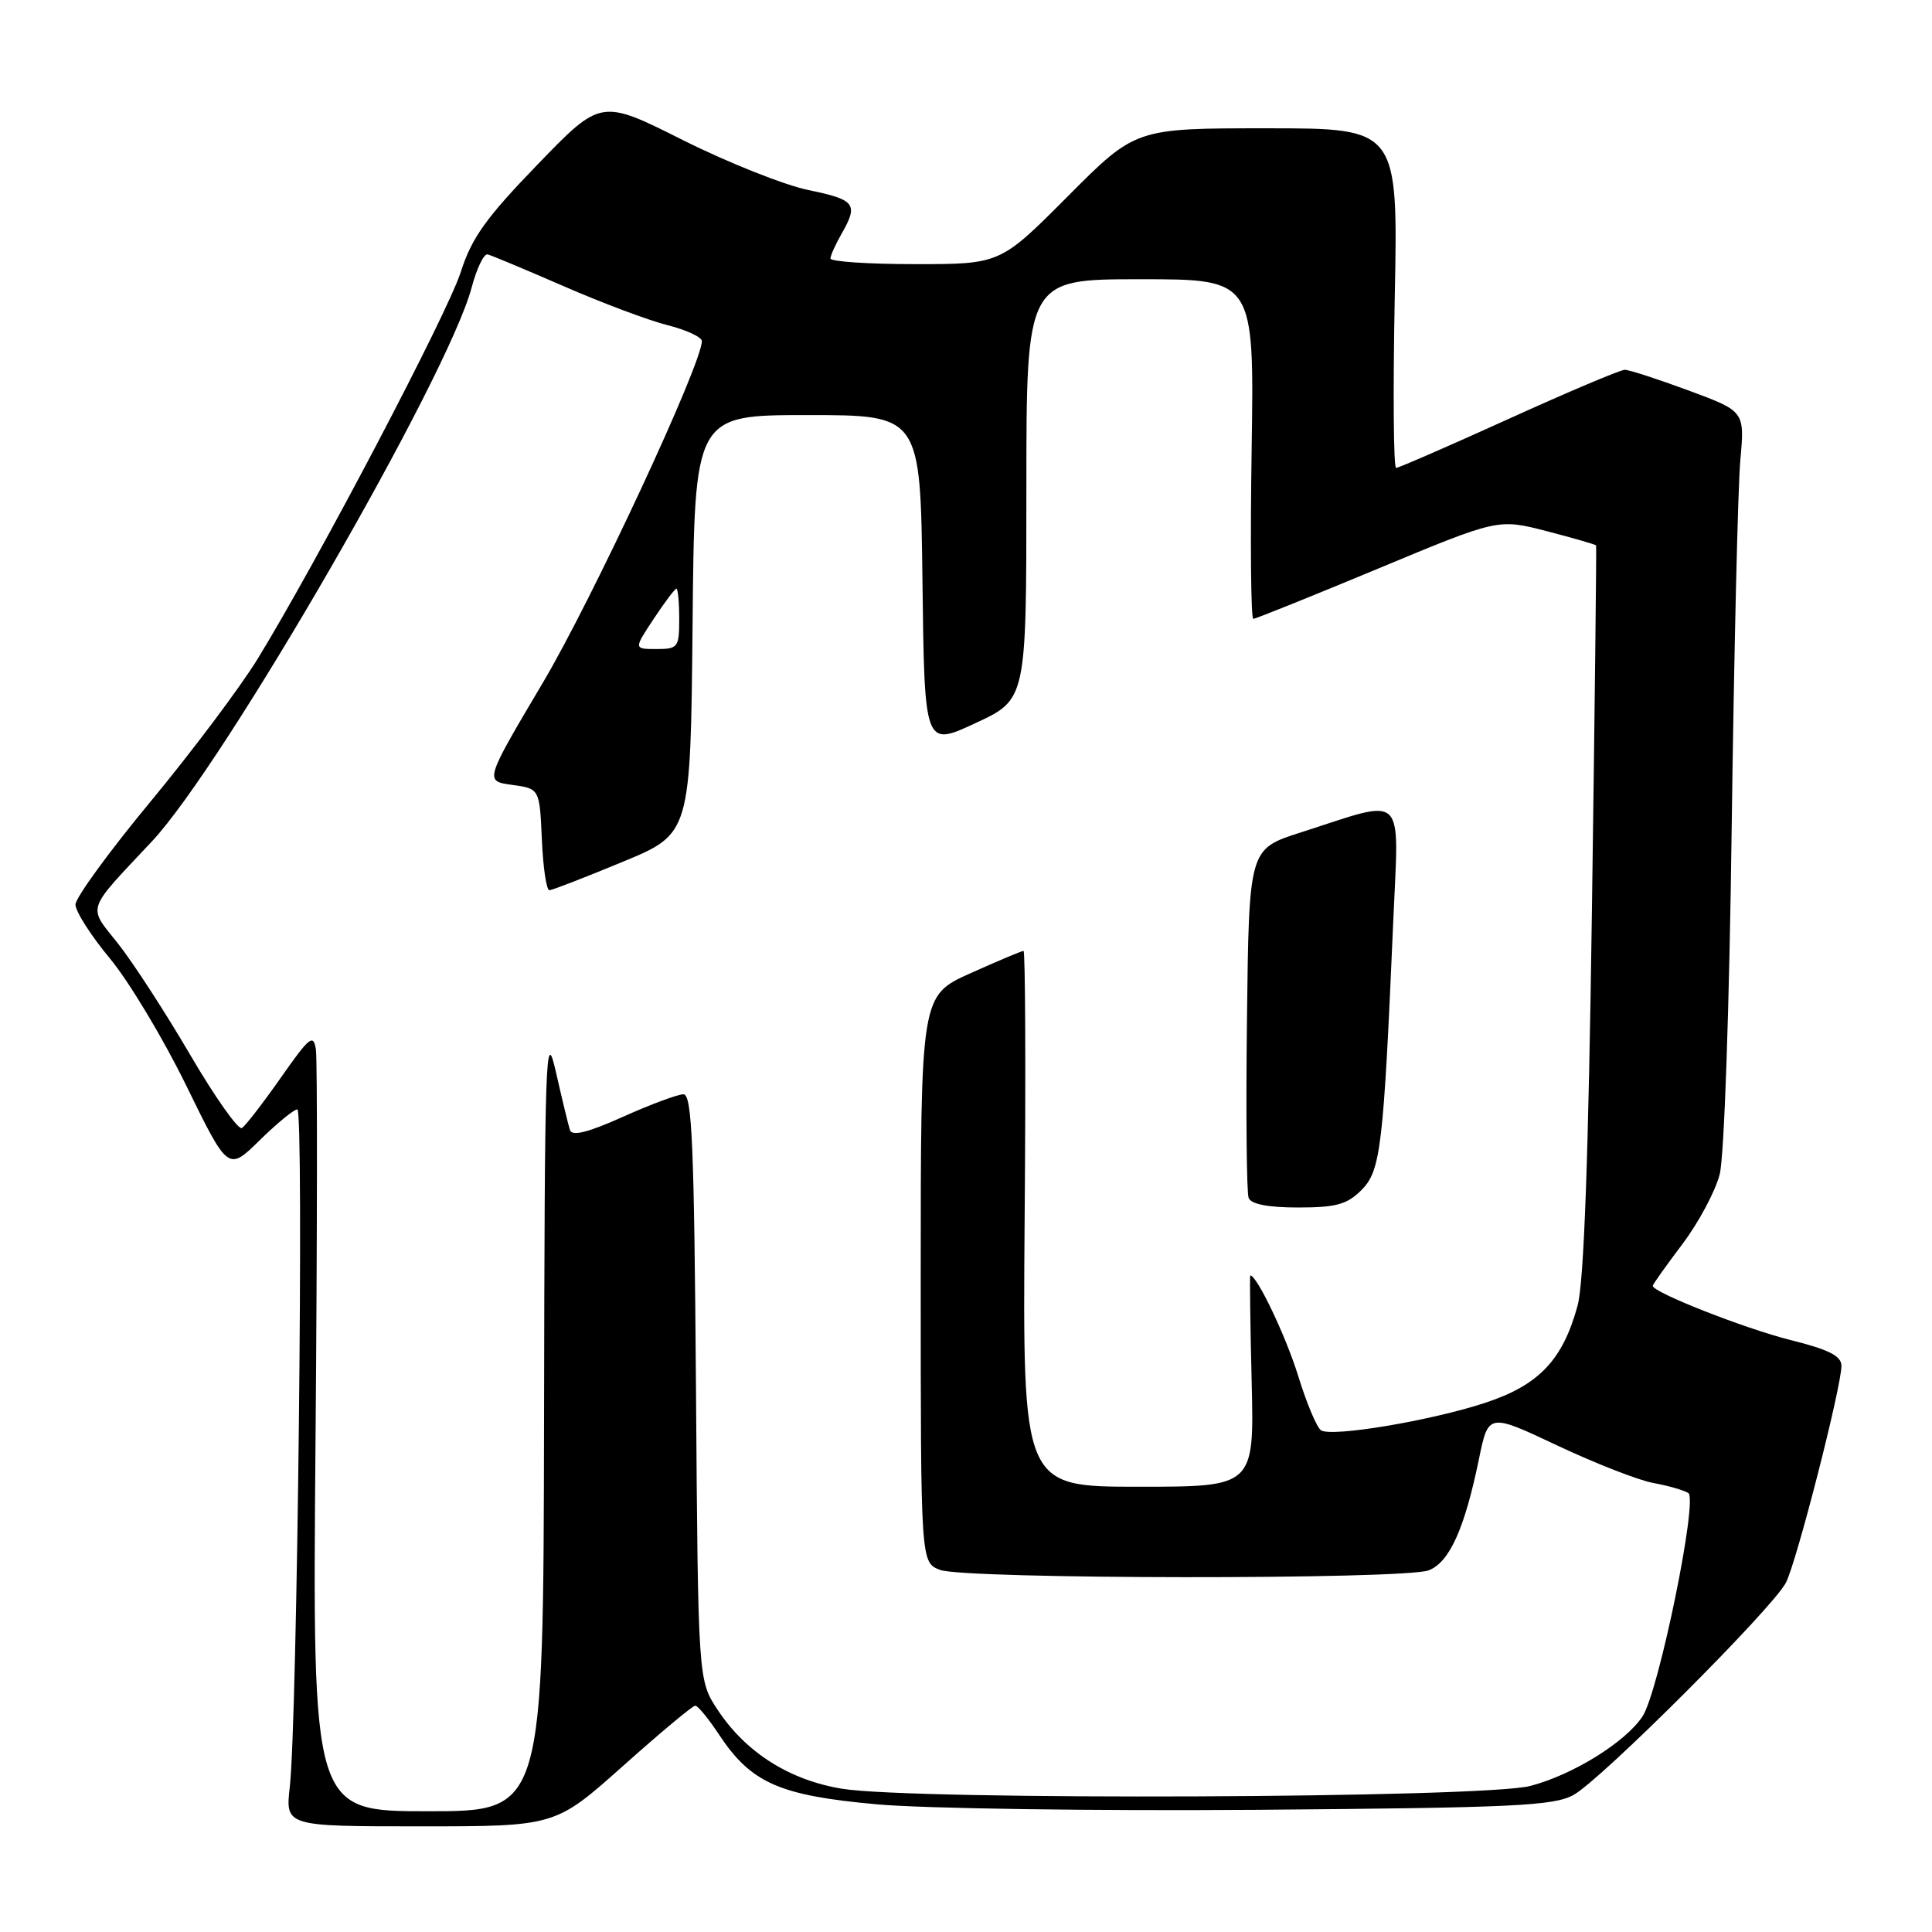 <?xml version="1.0" encoding="UTF-8" standalone="no"?>
<!DOCTYPE svg PUBLIC "-//W3C//DTD SVG 1.1//EN" "http://www.w3.org/Graphics/SVG/1.1/DTD/svg11.dtd" >
<svg xmlns="http://www.w3.org/2000/svg" xmlns:xlink="http://www.w3.org/1999/xlink" version="1.1" viewBox="0 0 256 256">
 <g >
 <path fill="currentColor"
d=" M 82.54 234.01 C 87.47 229.61 91.78 226.01 92.12 226.01 C 92.46 226.00 93.89 227.74 95.30 229.88 C 99.53 236.26 103.28 237.92 116.17 239.08 C 122.40 239.65 145.05 239.97 166.50 239.81 C 200.58 239.54 205.88 239.29 208.50 237.84 C 212.16 235.82 234.85 213.14 236.64 209.72 C 238.04 207.04 244.00 183.78 244.00 180.98 C 244.00 179.67 242.34 178.83 237.25 177.56 C 231.19 176.04 219.00 171.25 219.00 170.38 C 219.00 170.19 220.76 167.72 222.91 164.87 C 225.06 162.03 227.29 157.86 227.87 155.60 C 228.47 153.26 229.15 133.46 229.46 109.50 C 229.77 86.40 230.28 64.58 230.60 61.00 C 231.19 54.50 231.19 54.50 223.77 51.75 C 219.68 50.24 215.87 49.00 215.29 49.00 C 214.71 49.00 207.80 51.92 199.92 55.50 C 192.05 59.07 185.33 62.00 184.99 62.00 C 184.65 62.00 184.57 51.88 184.81 39.50 C 185.26 17.00 185.26 17.00 167.86 17.00 C 150.46 17.00 150.46 17.00 141.50 26.00 C 132.54 35.00 132.54 35.00 121.27 35.00 C 115.07 35.00 110.02 34.66 110.04 34.25 C 110.05 33.84 110.71 32.38 111.50 31.00 C 113.77 27.03 113.35 26.47 107.15 25.19 C 103.94 24.53 96.43 21.54 90.46 18.55 C 79.62 13.11 79.62 13.11 71.22 21.81 C 64.40 28.86 62.49 31.54 61.07 36.00 C 59.33 41.51 42.02 74.46 34.11 87.35 C 31.79 91.12 25.42 99.60 19.95 106.21 C 14.48 112.81 10.00 118.96 10.00 119.86 C 10.00 120.77 12.06 123.99 14.57 127.01 C 17.08 130.03 21.63 137.61 24.68 143.85 C 30.23 155.19 30.23 155.19 34.40 151.10 C 36.70 148.84 38.95 147.00 39.40 147.00 C 40.29 147.00 39.39 228.09 38.40 236.75 C 37.81 242.00 37.81 242.00 55.69 242.00 C 73.58 242.00 73.58 242.00 82.54 234.01 Z  M 41.81 190.75 C 42.04 163.66 42.06 140.41 41.86 139.09 C 41.54 136.94 41.03 137.35 37.21 142.80 C 34.85 146.17 32.53 149.17 32.05 149.47 C 31.58 149.76 28.49 145.39 25.19 139.75 C 21.89 134.11 17.59 127.49 15.64 125.03 C 11.60 119.94 11.28 120.92 20.12 111.50 C 29.68 101.32 59.40 49.84 62.50 38.08 C 63.17 35.56 64.12 33.59 64.61 33.71 C 65.10 33.82 69.64 35.73 74.71 37.93 C 79.77 40.14 85.96 42.46 88.46 43.09 C 90.96 43.72 93.00 44.67 93.00 45.20 C 93.00 48.23 78.46 79.46 71.91 90.50 C 64.20 103.50 64.20 103.50 67.85 104.00 C 71.50 104.50 71.50 104.50 71.80 111.25 C 71.96 114.96 72.41 117.98 72.80 117.96 C 73.18 117.95 77.55 116.25 82.50 114.20 C 91.50 110.48 91.50 110.48 91.77 82.74 C 92.03 55.00 92.03 55.00 107.00 55.00 C 121.96 55.00 121.96 55.00 122.23 76.98 C 122.50 98.96 122.50 98.96 129.25 95.82 C 136.00 92.69 136.00 92.69 136.00 64.84 C 136.00 37.00 136.00 37.00 151.10 37.00 C 166.19 37.00 166.19 37.00 165.85 59.50 C 165.66 71.88 165.75 82.00 166.07 82.00 C 166.38 82.00 173.80 79.01 182.57 75.36 C 198.50 68.72 198.50 68.72 204.94 70.38 C 208.48 71.30 211.43 72.15 211.49 72.27 C 211.56 72.40 211.31 94.10 210.94 120.50 C 210.48 153.38 209.88 169.92 209.04 173.00 C 207.07 180.22 203.91 183.54 196.77 185.89 C 189.58 188.25 176.52 190.44 175.05 189.53 C 174.50 189.19 173.13 185.94 172.01 182.30 C 170.38 177.03 166.55 169.00 165.67 169.00 C 165.58 169.00 165.66 175.30 165.85 183.00 C 166.19 197.00 166.19 197.00 150.85 197.00 C 135.50 197.00 135.50 197.00 135.77 161.50 C 135.93 141.98 135.86 126.00 135.62 126.00 C 135.38 126.00 132.22 127.33 128.59 128.96 C 122.00 131.92 122.00 131.92 122.00 169.48 C 122.00 207.05 122.00 207.05 124.57 208.02 C 127.84 209.27 186.03 209.32 189.30 208.08 C 192.05 207.03 194.06 202.59 195.96 193.37 C 197.22 187.23 197.22 187.23 206.36 191.54 C 211.39 193.91 217.10 196.14 219.06 196.50 C 221.03 196.86 223.11 197.46 223.71 197.83 C 225.02 198.64 219.79 224.14 217.65 227.42 C 215.40 230.84 208.39 235.19 202.76 236.65 C 196.49 238.28 121.13 238.58 111.59 237.02 C 104.61 235.88 98.84 232.22 95.11 226.59 C 92.50 222.65 92.50 222.65 92.22 183.82 C 91.98 151.71 91.70 145.00 90.56 145.00 C 89.80 145.00 86.20 146.34 82.55 147.98 C 77.87 150.08 75.80 150.59 75.52 149.73 C 75.30 149.05 74.46 145.57 73.65 142.00 C 72.29 135.98 72.17 139.36 72.09 187.75 C 72.00 240.00 72.00 240.00 56.70 240.00 C 41.39 240.00 41.39 240.00 41.81 190.75 Z  M 180.40 157.69 C 182.96 155.13 183.32 152.03 184.61 122.14 C 185.36 104.65 186.51 105.76 172.30 110.32 C 165.50 112.50 165.50 112.50 165.23 134.98 C 165.08 147.34 165.18 158.03 165.45 158.73 C 165.77 159.56 168.02 160.00 172.01 160.00 C 177.03 160.00 178.49 159.60 180.40 157.69 Z  M 86.62 82.00 C 88.07 79.80 89.43 78.00 89.63 78.00 C 89.83 78.00 90.00 79.80 90.00 82.00 C 90.00 85.78 89.84 86.00 86.99 86.00 C 83.97 86.00 83.97 86.00 86.62 82.00 Z "/>
</g>
</svg>